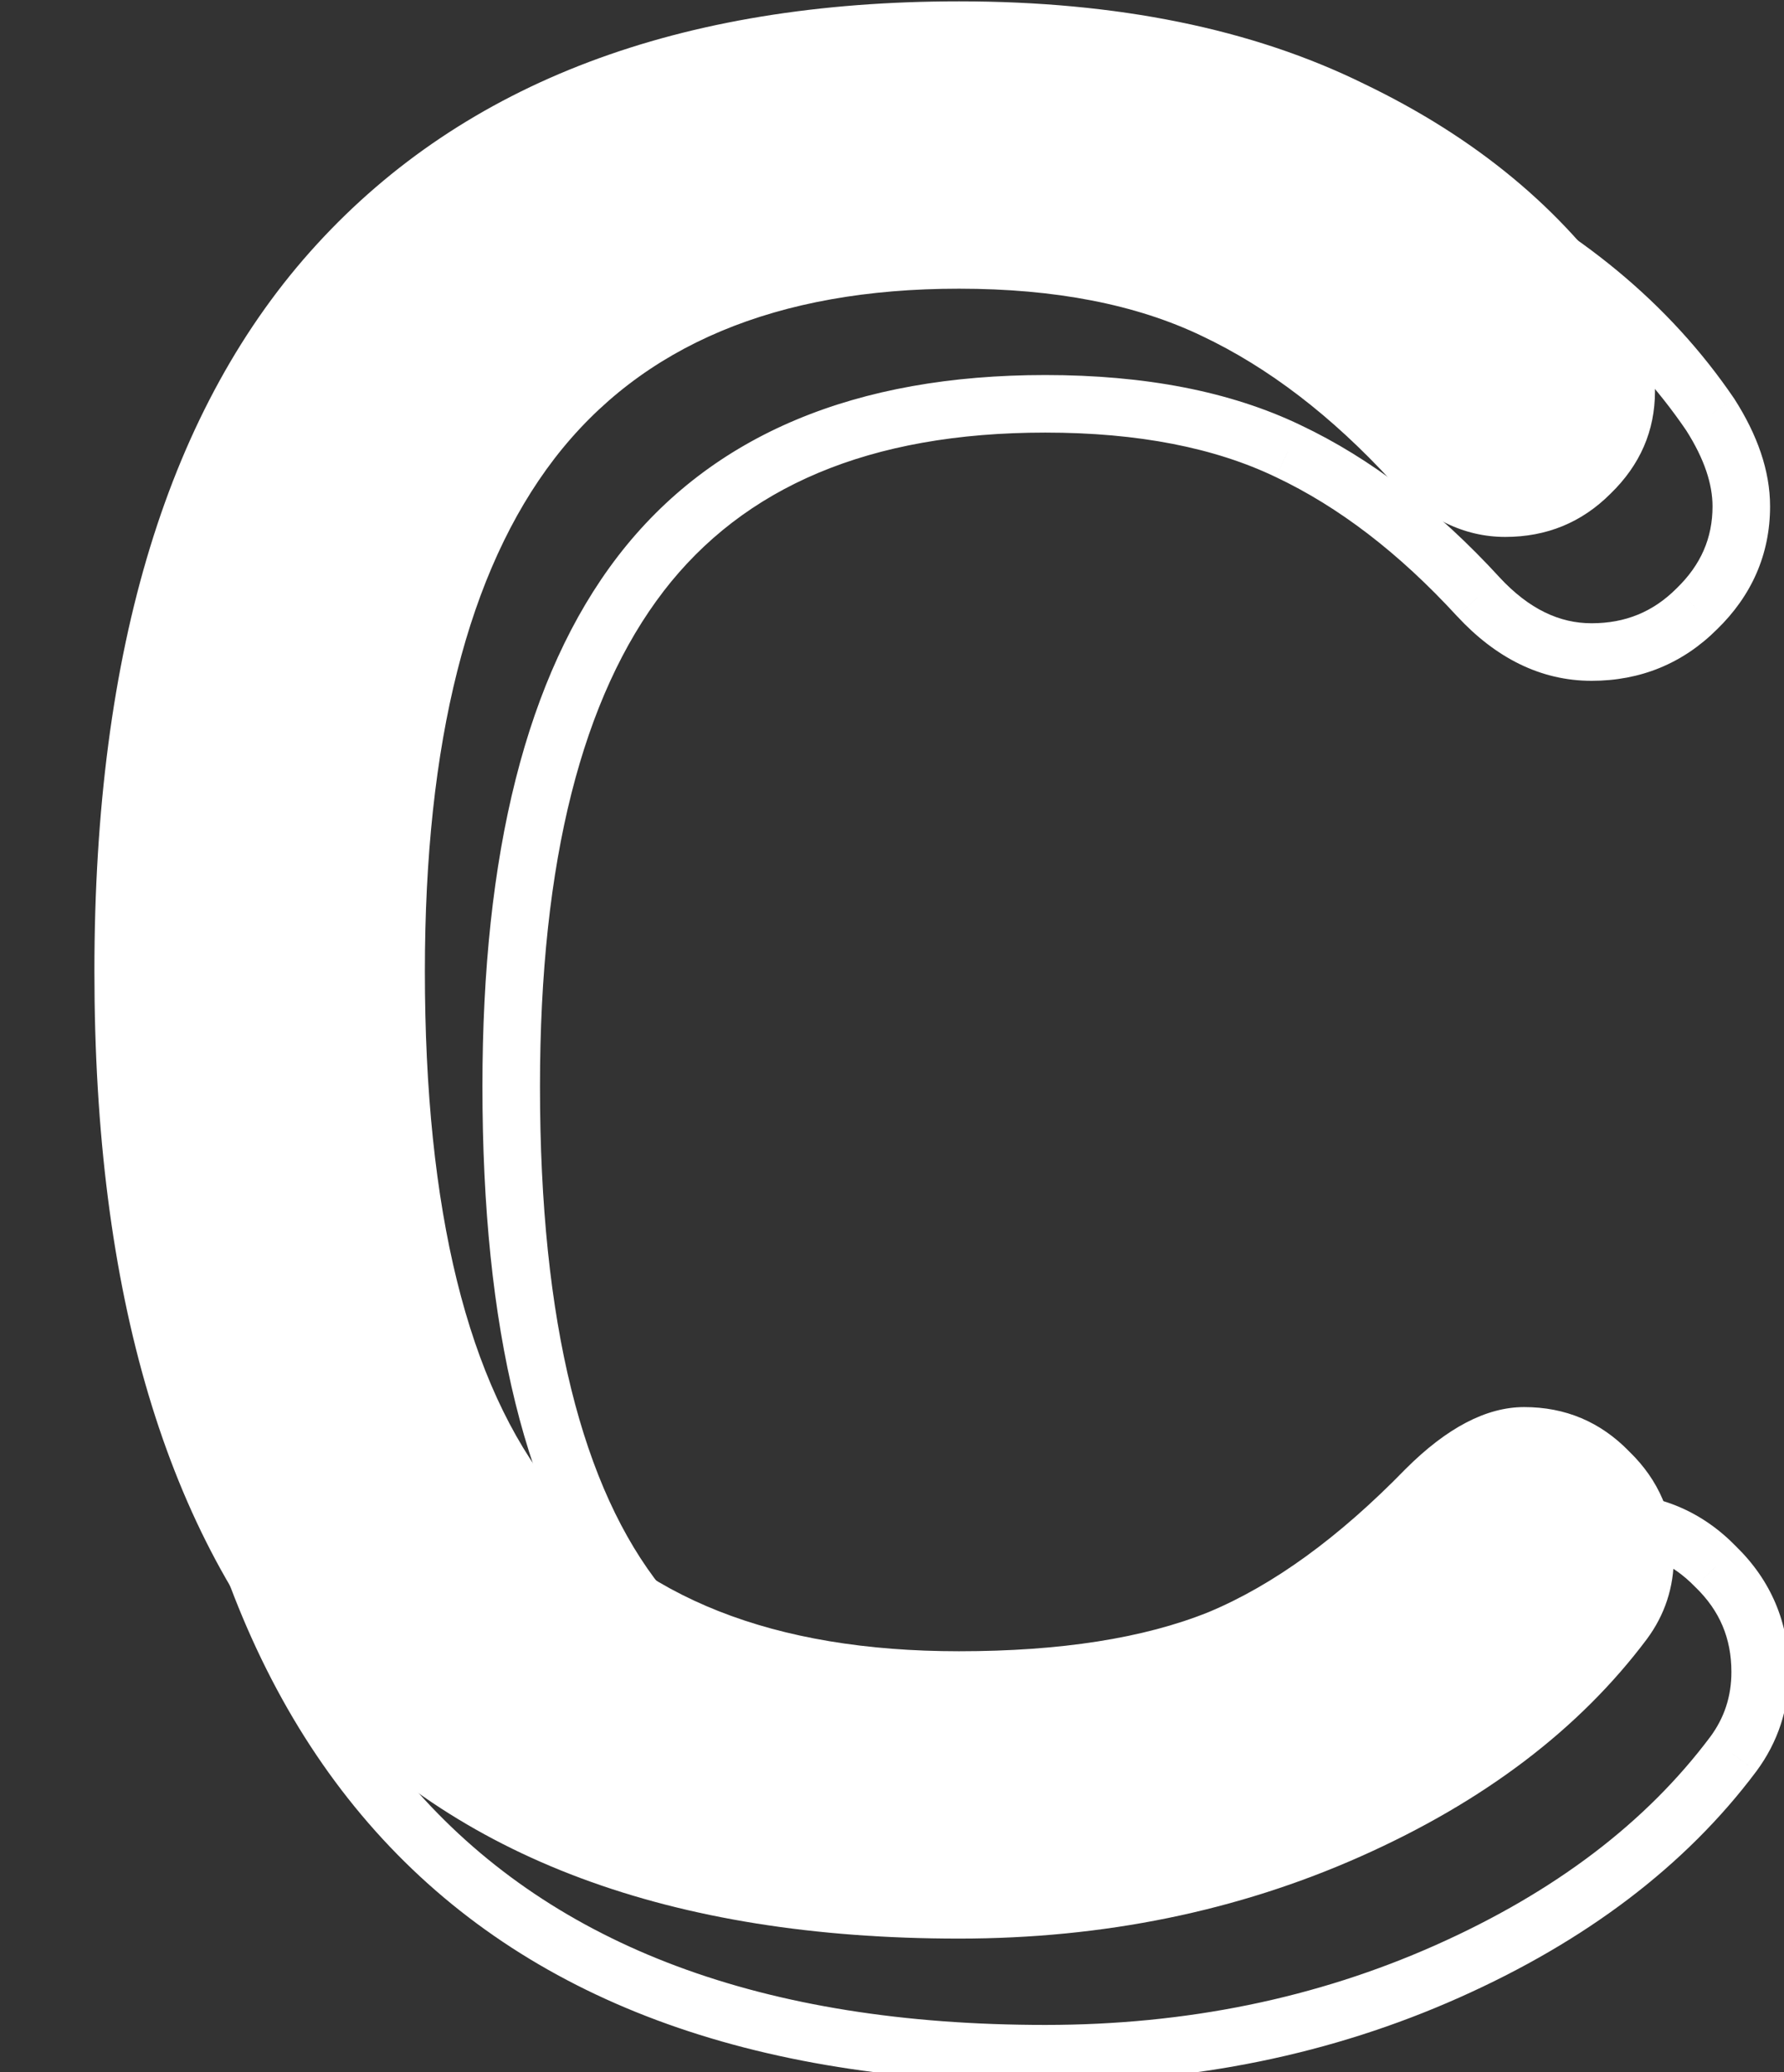 <svg width="62" height="72" viewBox="0 0 62 72" fill="none" xmlns="http://www.w3.org/2000/svg">
<rect x="0" y="0" width="62" height="72" fill="#333333" stroke="none"/>
<path d="M50.391 6.906L49.949 7.804L49.958 7.808L50.391 6.906ZM59.438 14.406L60.28 13.868L60.273 13.856L60.264 13.844L59.438 14.406ZM58.969 21.156L58.273 20.438L58.267 20.444L58.262 20.449L58.969 21.156ZM51.375 20.734L50.638 21.411L50.642 21.414L51.375 20.734ZM44.766 15.672L44.333 16.574L44.338 16.576L44.766 15.672ZM22.266 19.938L21.473 19.328L21.473 19.328L22.266 19.938ZM45 60.016L45.374 60.943L45.385 60.939L45 60.016ZM51.844 55.047L51.137 54.34L51.127 54.349L51.844 55.047ZM59.625 54.438L58.907 55.134L58.918 55.145L58.929 55.155L59.625 54.438ZM60.234 60.953L61.034 61.553L61.038 61.548L60.234 60.953ZM7.281 37.75C7.281 26.666 9.83 18.53 14.753 13.16L13.278 11.809C7.889 17.689 5.281 26.397 5.281 37.75H7.281ZM14.753 13.16C19.671 7.795 26.808 5.047 36.328 5.047V3.047C26.411 3.047 18.673 5.924 13.278 11.809L14.753 13.16ZM36.328 5.047C41.716 5.047 46.244 5.981 49.949 7.804L50.832 6.009C46.787 4.019 41.941 3.047 36.328 3.047V5.047ZM49.958 7.808C53.729 9.618 56.599 12.01 58.611 14.969L60.264 13.844C58.026 10.553 54.865 7.945 50.823 6.005L49.958 7.808ZM58.595 14.945C59.244 15.961 59.516 16.838 59.516 17.594H61.516C61.516 16.349 61.068 15.101 60.28 13.868L58.595 14.945ZM59.516 17.594C59.516 18.685 59.119 19.617 58.273 20.438L59.665 21.874C60.881 20.695 61.516 19.253 61.516 17.594H59.516ZM58.262 20.449C57.453 21.258 56.49 21.656 55.312 21.656V23.656C57.01 23.656 58.485 23.054 59.676 21.863L58.262 20.449ZM55.312 21.656C54.212 21.656 53.151 21.179 52.108 20.055L50.642 21.414C51.974 22.852 53.538 23.656 55.312 23.656V21.656ZM52.112 20.058C49.949 17.701 47.644 15.927 45.193 14.768L44.338 16.576C46.512 17.604 48.614 19.205 50.638 21.411L52.112 20.058ZM45.198 14.77C42.746 13.594 39.776 13.031 36.328 13.031V15.031C39.568 15.031 42.223 15.562 44.333 16.574L45.198 14.77ZM36.328 13.031C29.768 13.031 24.745 15.078 21.473 19.328L23.058 20.547C25.849 16.922 30.201 15.031 36.328 15.031V13.031ZM21.473 19.328C18.278 23.488 16.766 29.687 16.766 37.75H18.766C18.766 29.876 20.253 24.199 23.059 20.547L21.473 19.328ZM16.766 37.75C16.766 46.137 18.255 52.434 21.437 56.421L23 55.173C20.245 51.722 18.766 45.988 18.766 37.75H16.766ZM21.437 56.421C24.657 60.454 29.701 62.375 36.328 62.375V60.375C30.08 60.375 25.718 58.577 23 55.173L21.437 56.421ZM36.328 62.375C39.934 62.375 42.964 61.914 45.374 60.943L44.626 59.088C42.536 59.93 39.785 60.375 36.328 60.375V62.375ZM45.385 60.939C47.796 59.934 50.185 58.184 52.56 55.745L51.127 54.349C48.877 56.66 46.704 58.222 44.615 59.093L45.385 60.939ZM52.551 55.754C53.901 54.404 55.036 53.891 55.969 53.891V51.891C54.277 51.891 52.661 52.815 51.137 54.34L52.551 55.754ZM55.969 53.891C57.136 53.891 58.096 54.297 58.907 55.134L60.343 53.741C59.154 52.516 57.677 51.891 55.969 51.891V53.891ZM58.929 55.155C59.766 55.967 60.172 56.927 60.172 58.094H62.172C62.172 56.386 61.547 54.908 60.321 53.72L58.929 55.155ZM60.172 58.094C60.172 58.945 59.927 59.689 59.431 60.358L61.038 61.548C61.792 60.53 62.172 59.368 62.172 58.094H60.172ZM59.434 60.353C57.212 63.317 54.047 65.736 49.89 67.587L50.704 69.413C55.109 67.452 58.57 64.839 61.034 61.553L59.434 60.353ZM49.89 67.587C45.746 69.432 41.23 70.359 36.328 70.359V72.359C41.489 72.359 46.285 71.381 50.704 69.413L49.89 67.587ZM36.328 70.359C26.497 70.359 19.299 67.615 14.539 62.291C9.759 56.944 7.281 48.825 7.281 37.75H5.281C5.281 49.081 7.811 57.767 13.047 63.623C18.303 69.502 26.128 72.359 36.328 72.359V70.359Z" fill="white"/>
<path d="M3.281 33.75C3.281 22.531 5.859 14.109 11.016 8.484C16.172 2.859 23.609 0.047 33.328 0.047C38.828 0.047 43.516 1 47.391 2.906C51.297 4.781 54.312 7.281 56.438 10.406C57.156 11.531 57.516 12.594 57.516 13.594C57.516 14.969 57 16.156 55.969 17.156C54.969 18.156 53.75 18.656 52.312 18.656C50.875 18.656 49.562 18.016 48.375 16.734C46.281 14.453 44.078 12.766 41.766 11.672C39.484 10.578 36.672 10.031 33.328 10.031C26.984 10.031 22.297 12 19.266 15.938C16.266 19.844 14.766 25.781 14.766 33.75C14.766 42.062 16.25 48.078 19.219 51.797C22.188 55.516 26.891 57.375 33.328 57.375C36.859 57.375 39.75 56.922 42 56.016C44.25 55.078 46.531 53.422 48.844 51.047C50.281 49.609 51.656 48.891 52.969 48.891C54.406 48.891 55.625 49.406 56.625 50.438C57.656 51.438 58.172 52.656 58.172 54.094C58.172 55.156 57.859 56.109 57.234 56.953C54.891 60.078 51.578 62.594 47.297 64.5C43.016 66.406 38.359 67.359 33.328 67.359C13.297 67.359 3.281 56.156 3.281 33.75Z" fill="white"/>
</svg>

